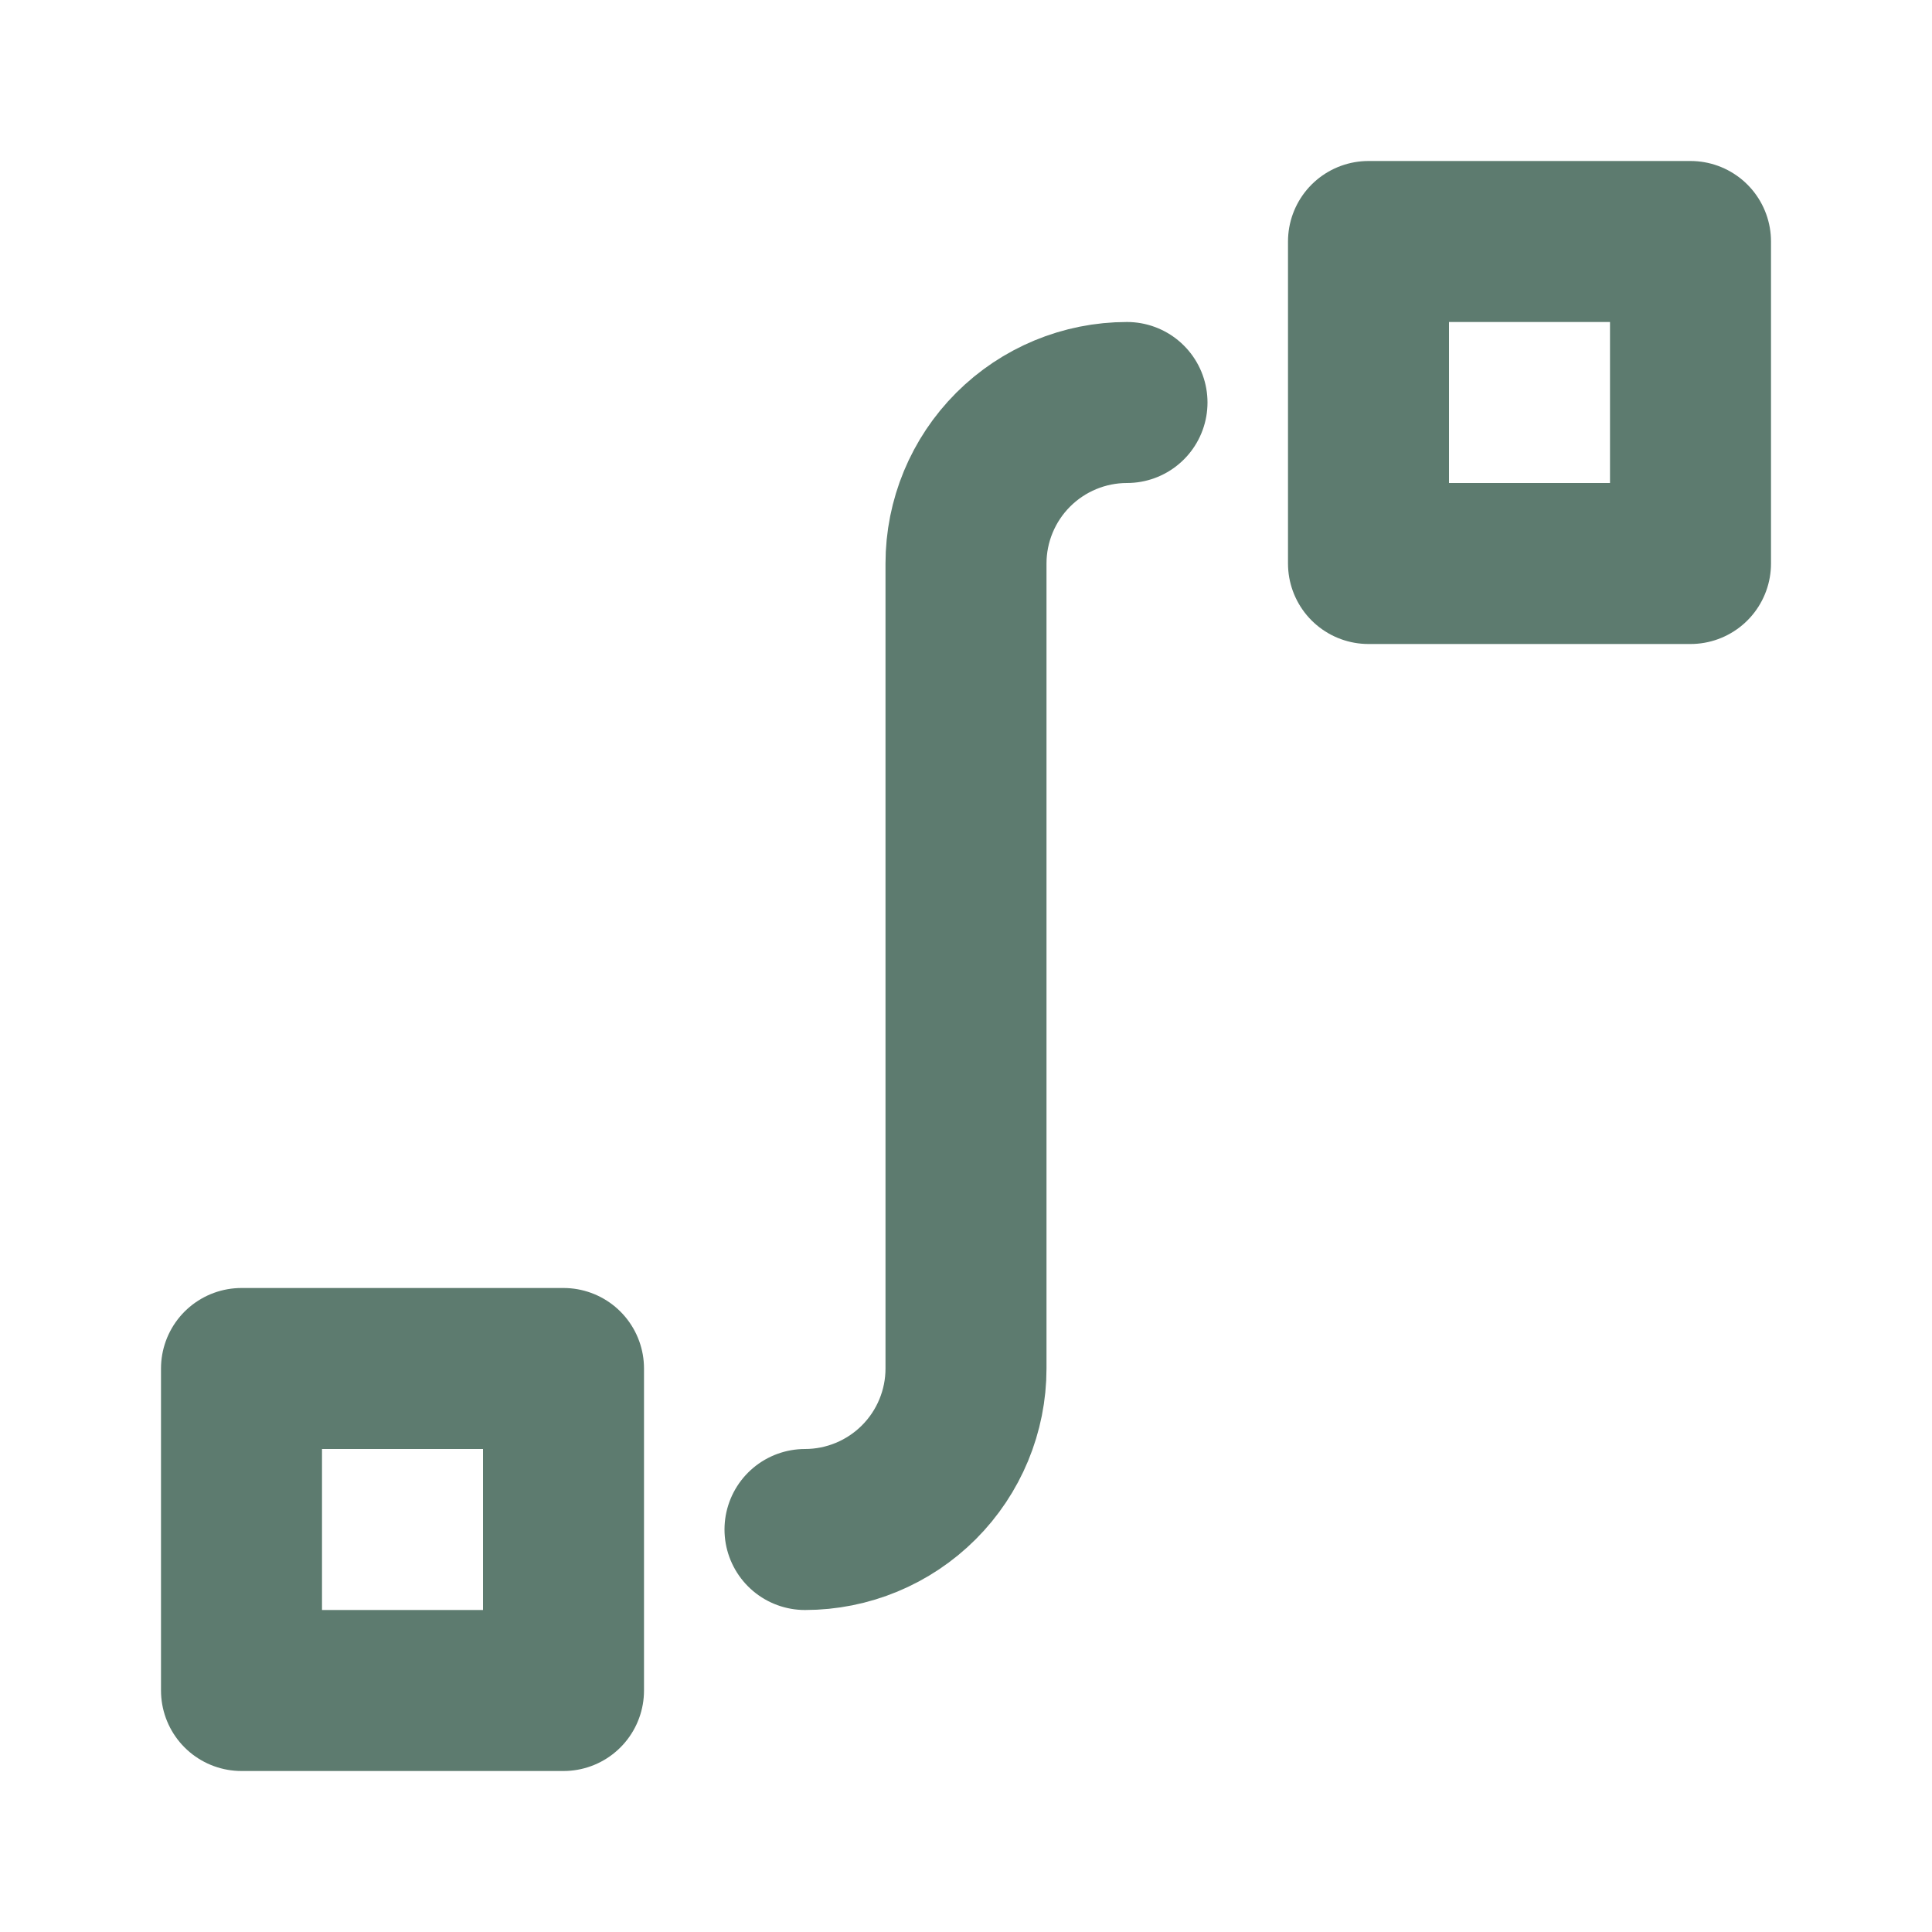<svg width="24" height="24" viewBox="0 0 24 24" fill="none" xmlns="http://www.w3.org/2000/svg">
<path d="M14 5C13.47 5 12.961 5.211 12.586 5.586C12.211 5.961 12 6.47 12 7V17C12 17.53 11.789 18.039 11.414 18.414C11.039 18.789 10.53 19 10 19M3 17H7V21H3V17ZM17 3H21V7H17V3Z" stroke="#5D7B6F" stroke-width="2" stroke-linecap="round" stroke-linejoin="round"/>
</svg>
